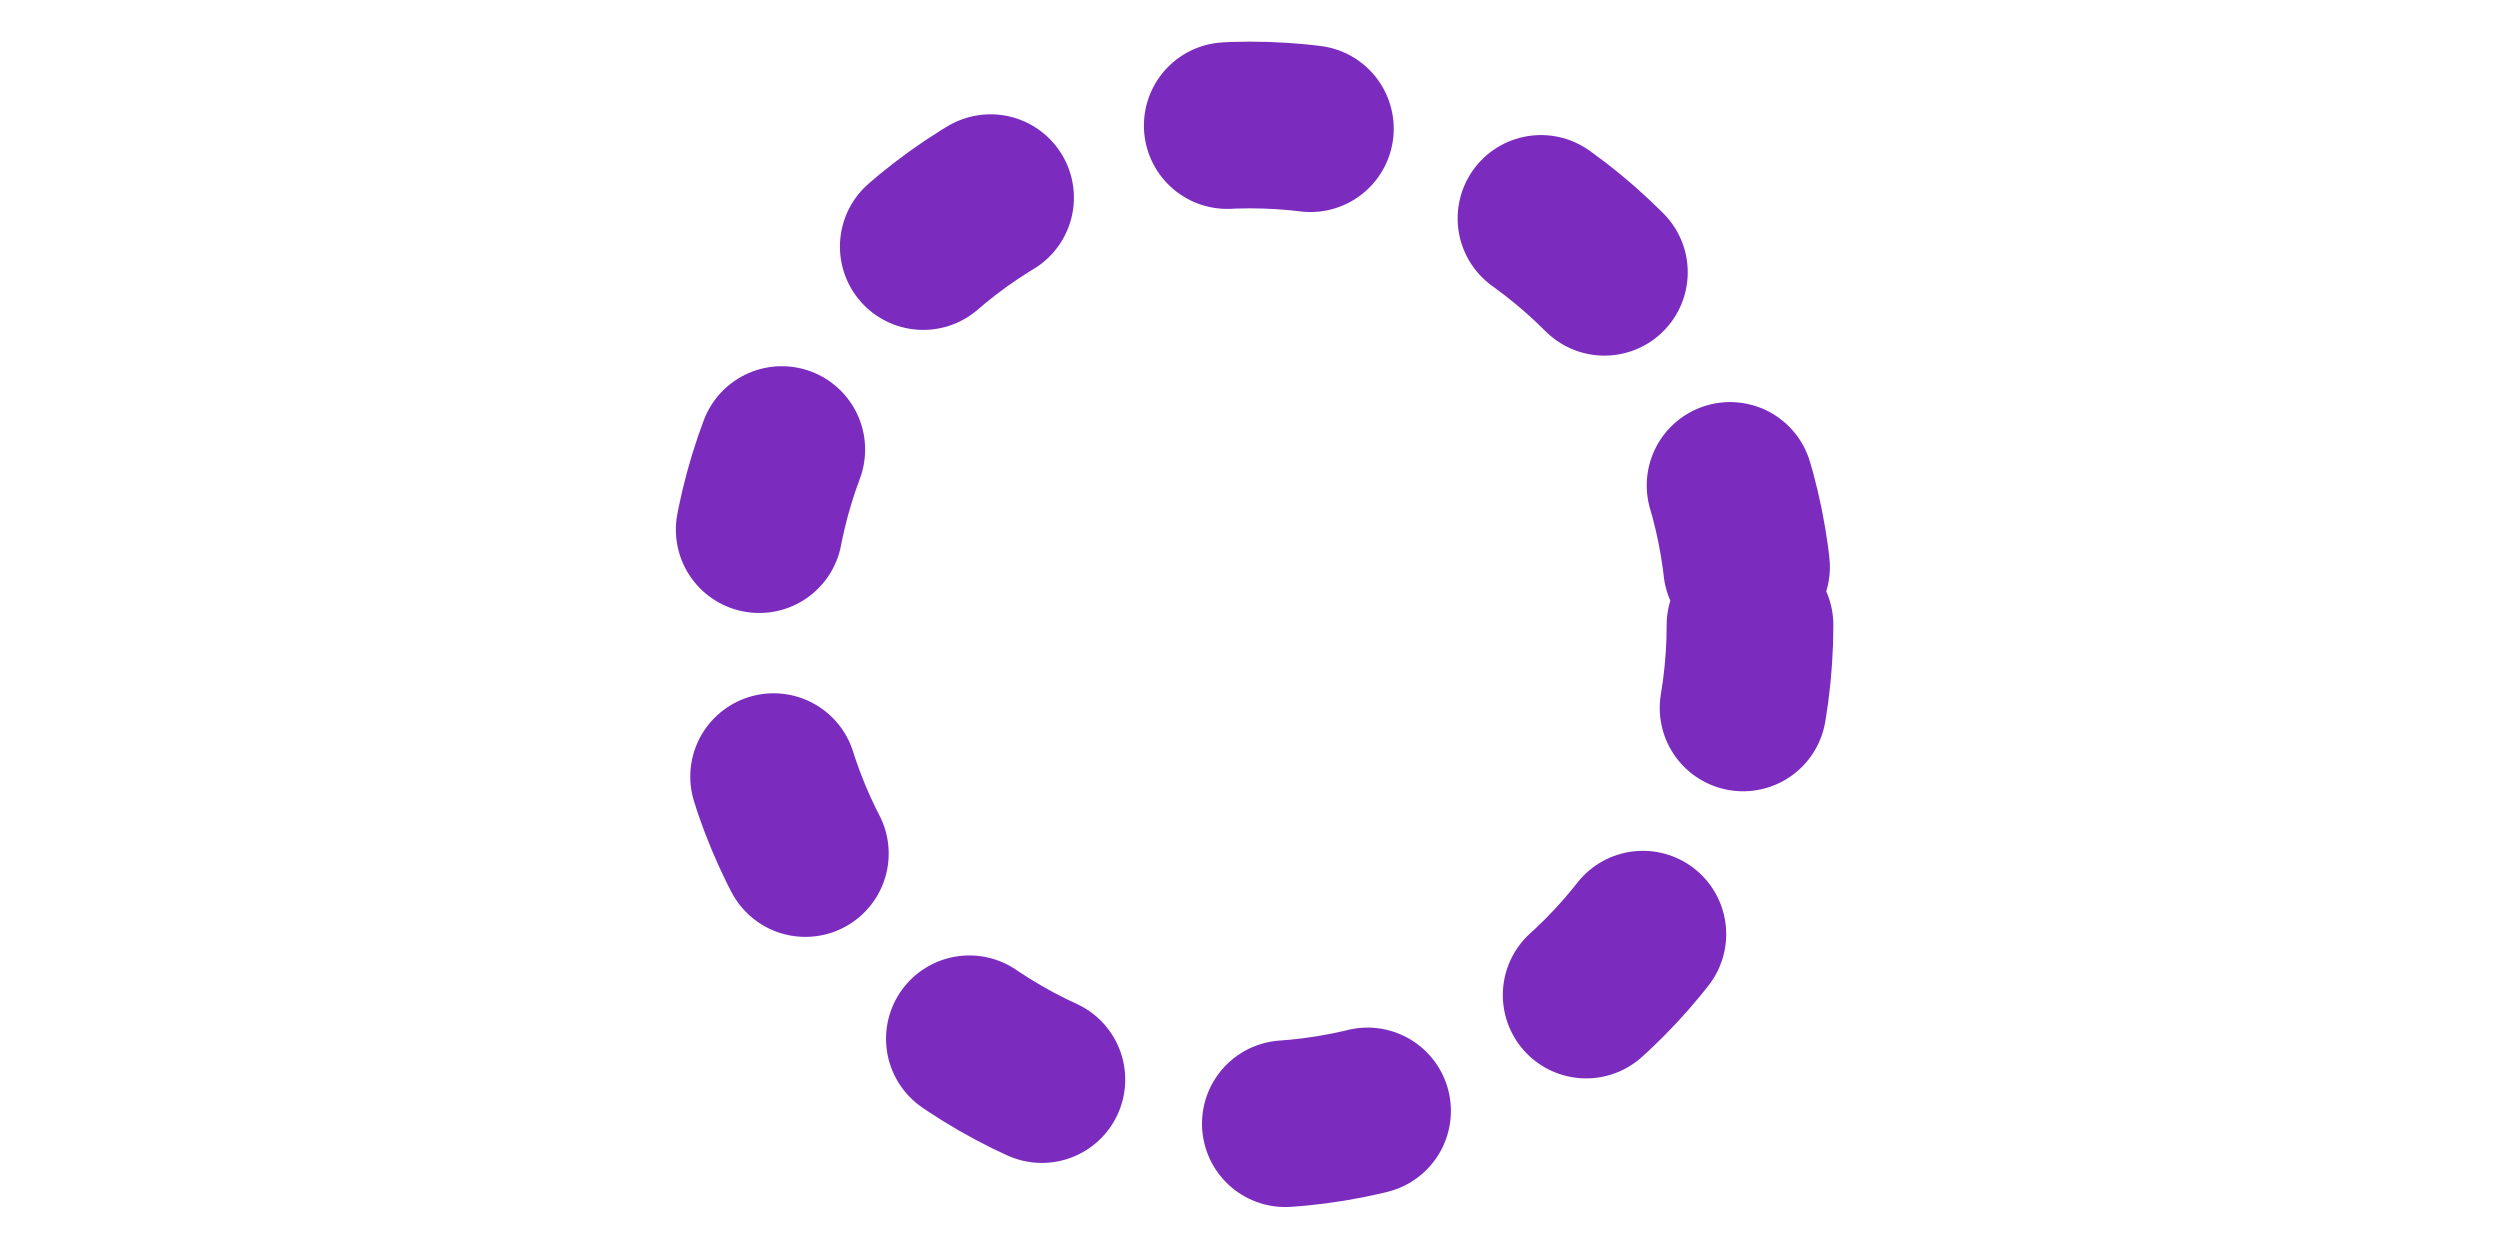 ﻿<svg xmlns='http://www.w3.org/2000/svg' viewBox='0 0 300 150'>
  <circle cx='150' cy='75' r='60' fill='none' stroke='#7B2CBF' stroke-width='20' 
          stroke-linecap='round' stroke-dasharray='10 30' stroke-dashoffset='0'>
    <animate attributeName='stroke-dashoffset' calcMode='linear' dur='1.5s' 
             values='0;120' repeatCount='indefinite'/>
  </circle>
</svg>
